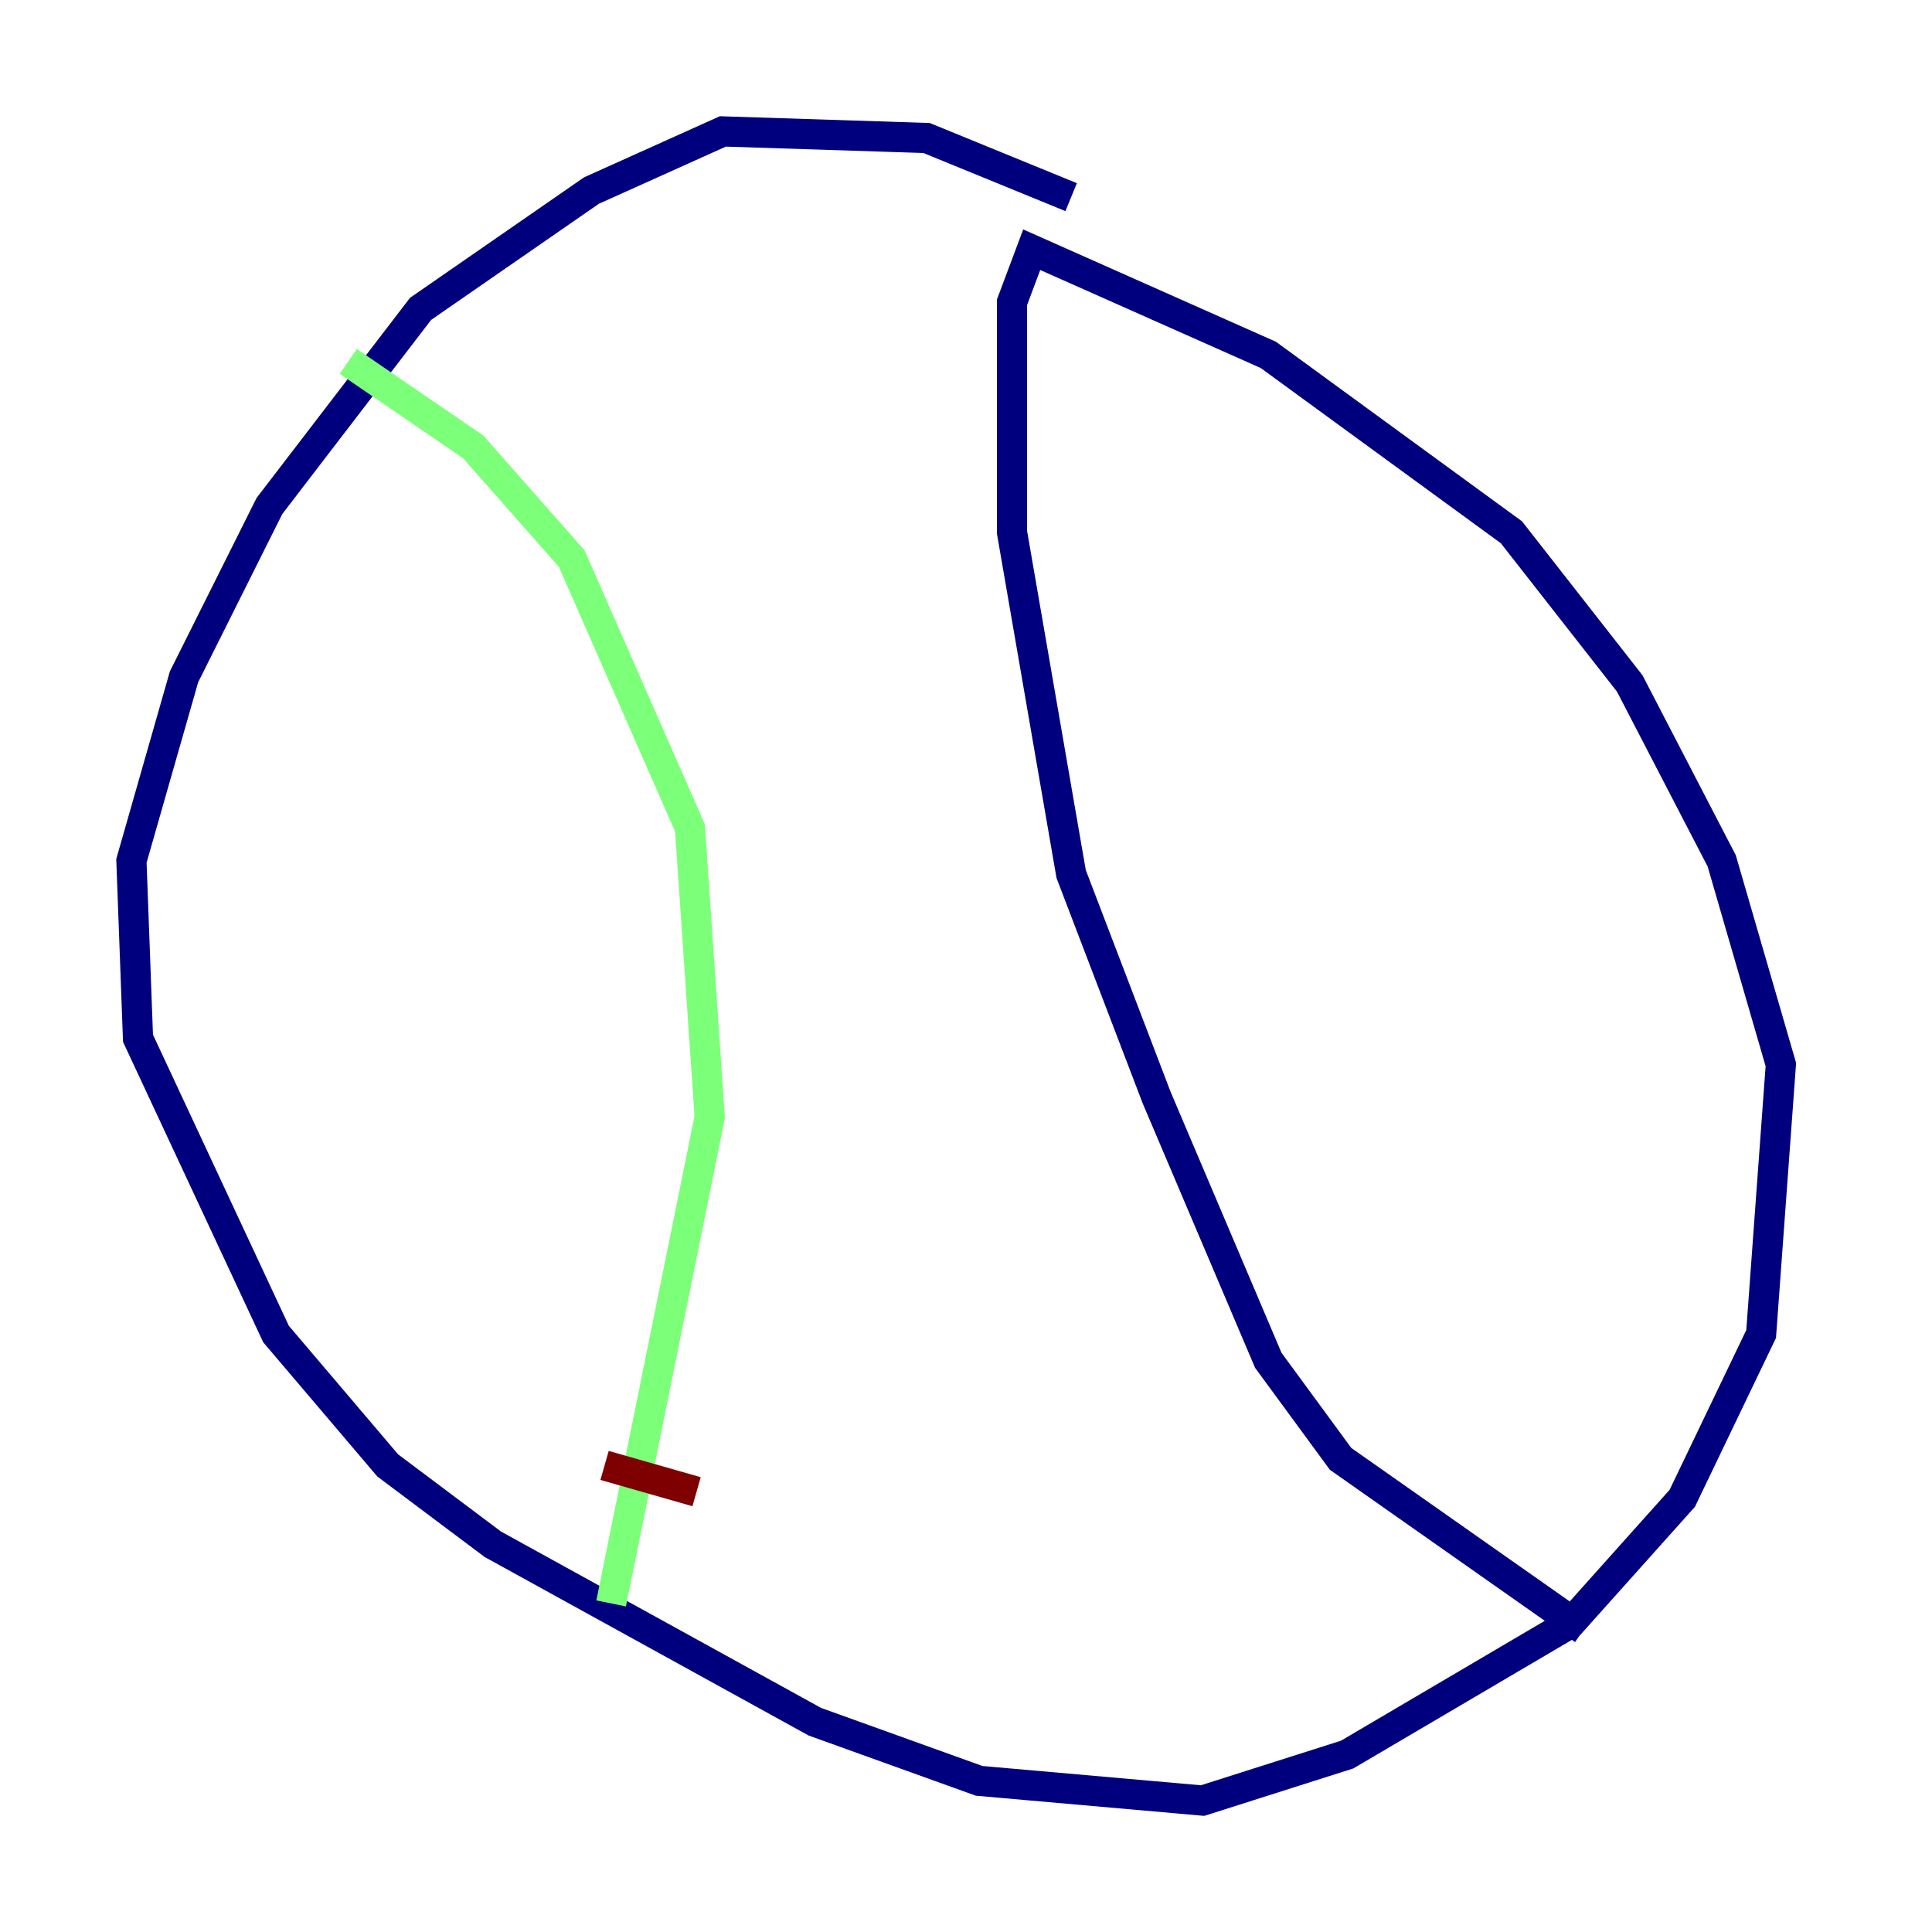<?xml version="1.0" encoding="utf-8" ?>
<svg baseProfile="tiny" height="128" version="1.2" viewBox="0,0,128,128" width="128" xmlns="http://www.w3.org/2000/svg" xmlns:ev="http://www.w3.org/2001/xml-events" xmlns:xlink="http://www.w3.org/1999/xlink"><defs /><polyline fill="none" points="70.966,13.061 61.388,9.143 47.891,8.707 39.184,12.626 27.864,20.463 17.85,33.524 12.191,44.843 8.707,57.034 9.143,68.789 18.286,88.381 25.687,97.088 32.653,102.313 53.986,114.068 64.871,117.986 79.674,119.293 89.252,116.245 104.054,107.537 111.456,99.265 116.68,88.381 117.986,70.531 114.068,57.034 107.973,45.279 100.136,35.265 84.027,23.51 68.354,16.544 67.048,20.027 67.048,35.265 70.966,57.905 76.626,72.707 84.027,90.122 88.816,96.653 104.925,107.973" stroke="#00007f" stroke-width="2" /><polyline fill="none" points="23.075,23.946 31.347,29.605 37.878,37.007 45.714,54.857 47.02,74.014 40.49,106.231" stroke="#7cff79" stroke-width="2" /><polyline fill="none" points="40.054,97.088 46.15,98.83" stroke="#7f0000" stroke-width="2" /></svg>